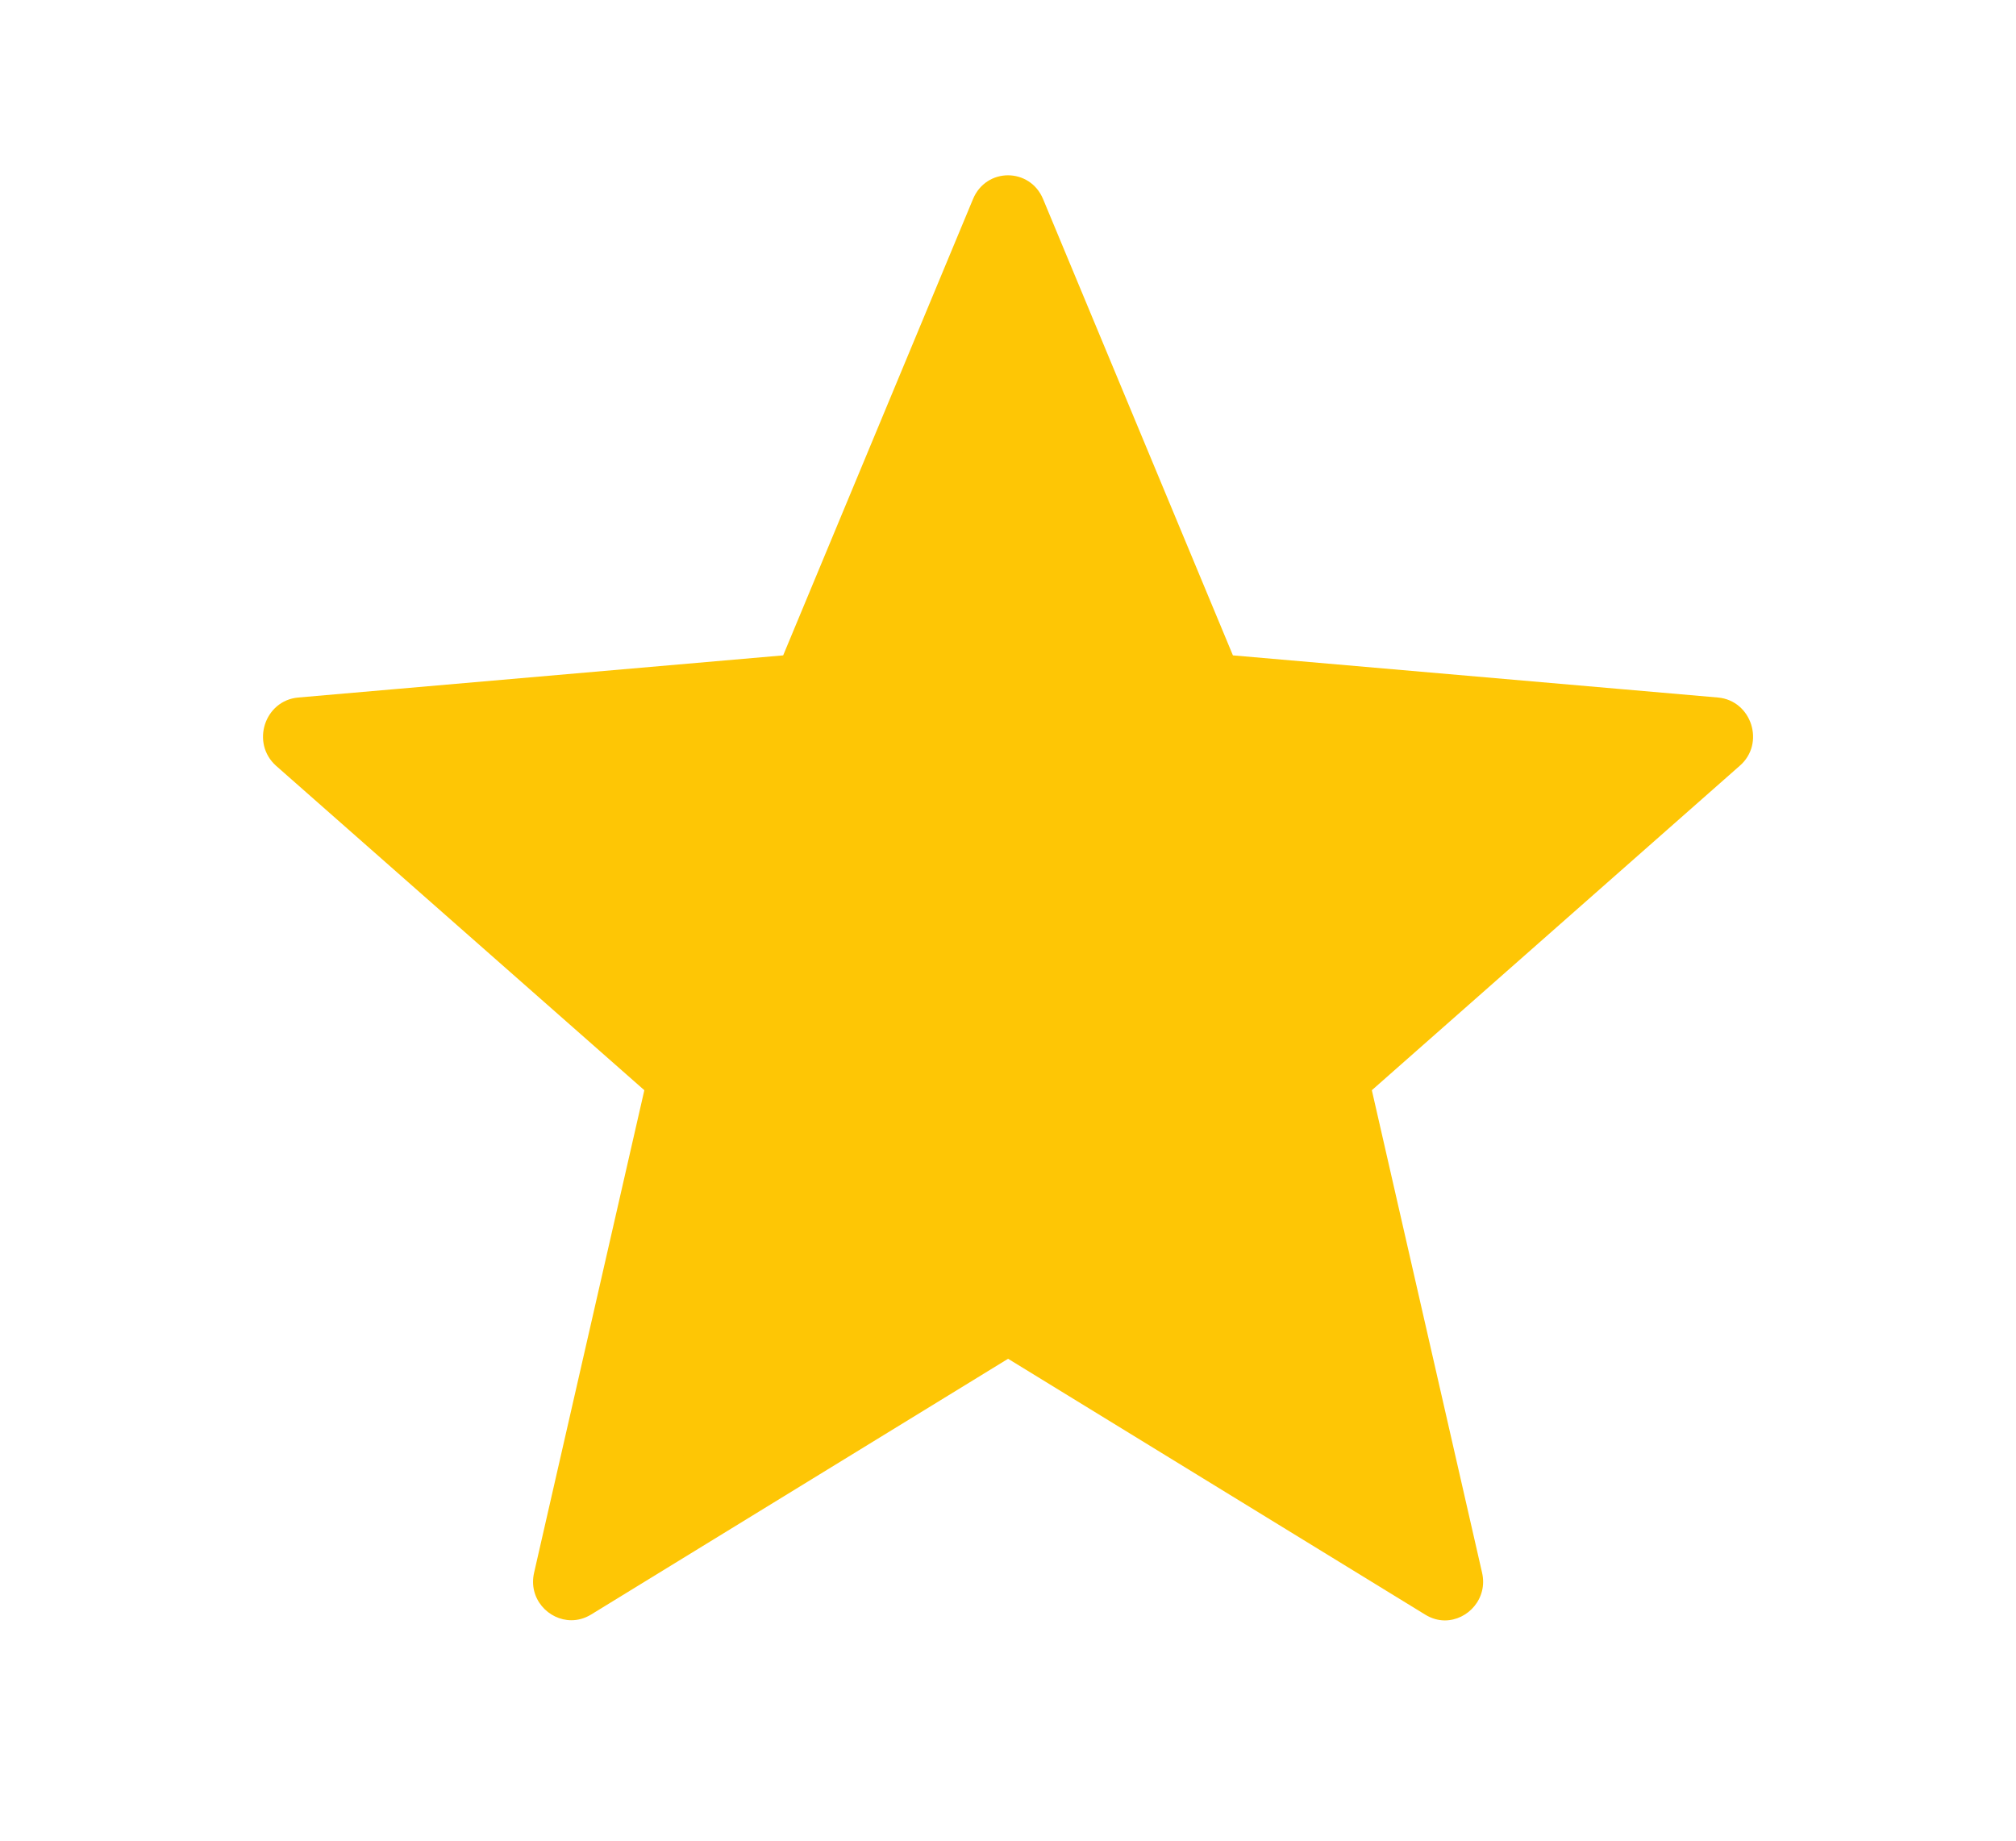 <svg xmlns="http://www.w3.org/2000/svg" xmlns:xlink="http://www.w3.org/1999/xlink" width="23" height="21" viewBox="0 0 23 21"><defs><style>.a{fill:#fff;opacity:0.46;}.b{clip-path:url(#a);}.c,.e{fill:#fec605;}.c{fill-rule:evenodd;}.d,.e{stroke:none;}</style><clipPath id="a"><rect class="a" width="23" height="21" transform="translate(804 310)"/></clipPath></defs><g class="b" transform="translate(-804 -310)"><g class="c" transform="translate(806.943 312.037)"><path class="d" d="M 13.446 15.877 L 8.819 13.039 L 8.558 12.879 L 8.296 13.039 L 3.67 15.876 L 4.895 10.513 L 4.961 10.223 L 4.738 10.026 L 0.632 6.408 L 6.036 5.938 L 6.338 5.912 L 6.454 5.632 L 8.558 0.575 L 10.662 5.632 L 10.778 5.912 L 11.08 5.938 L 16.48 6.408 L 12.378 10.026 L 12.155 10.223 L 12.221 10.513 L 13.446 15.877 Z"/><path class="e" d="M 8.558 1.877 L 6.916 5.824 L 6.683 6.384 L 6.079 6.436 L 1.839 6.805 L 5.069 9.651 L 5.515 10.044 L 5.382 10.624 L 4.422 14.829 L 8.035 12.613 L 8.558 12.292 L 9.081 12.613 L 12.694 14.829 L 11.733 10.624 L 11.601 10.044 L 12.047 9.651 L 15.274 6.805 L 11.037 6.436 L 10.433 6.384 L 10.2 5.824 L 8.558 1.877 M 8.557 -0.037 C 8.72 -0.037 8.883 0.054 8.958 0.236 L 11.123 5.44 L 16.658 5.921 C 17.041 5.956 17.199 6.446 16.905 6.7 L 12.708 10.401 L 13.965 15.903 C 14.035 16.2 13.802 16.45 13.541 16.45 C 13.467 16.45 13.39 16.429 13.317 16.384 L 8.558 13.465 L 3.799 16.384 C 3.726 16.428 3.65 16.448 3.576 16.448 C 3.314 16.448 3.081 16.201 3.151 15.903 L 4.408 10.401 L 0.207 6.7 C -0.083 6.441 0.075 5.956 0.458 5.921 L 5.992 5.44 L 8.157 0.236 C 8.232 0.054 8.394 -0.037 8.557 -0.037 Z"/></g></g></svg>